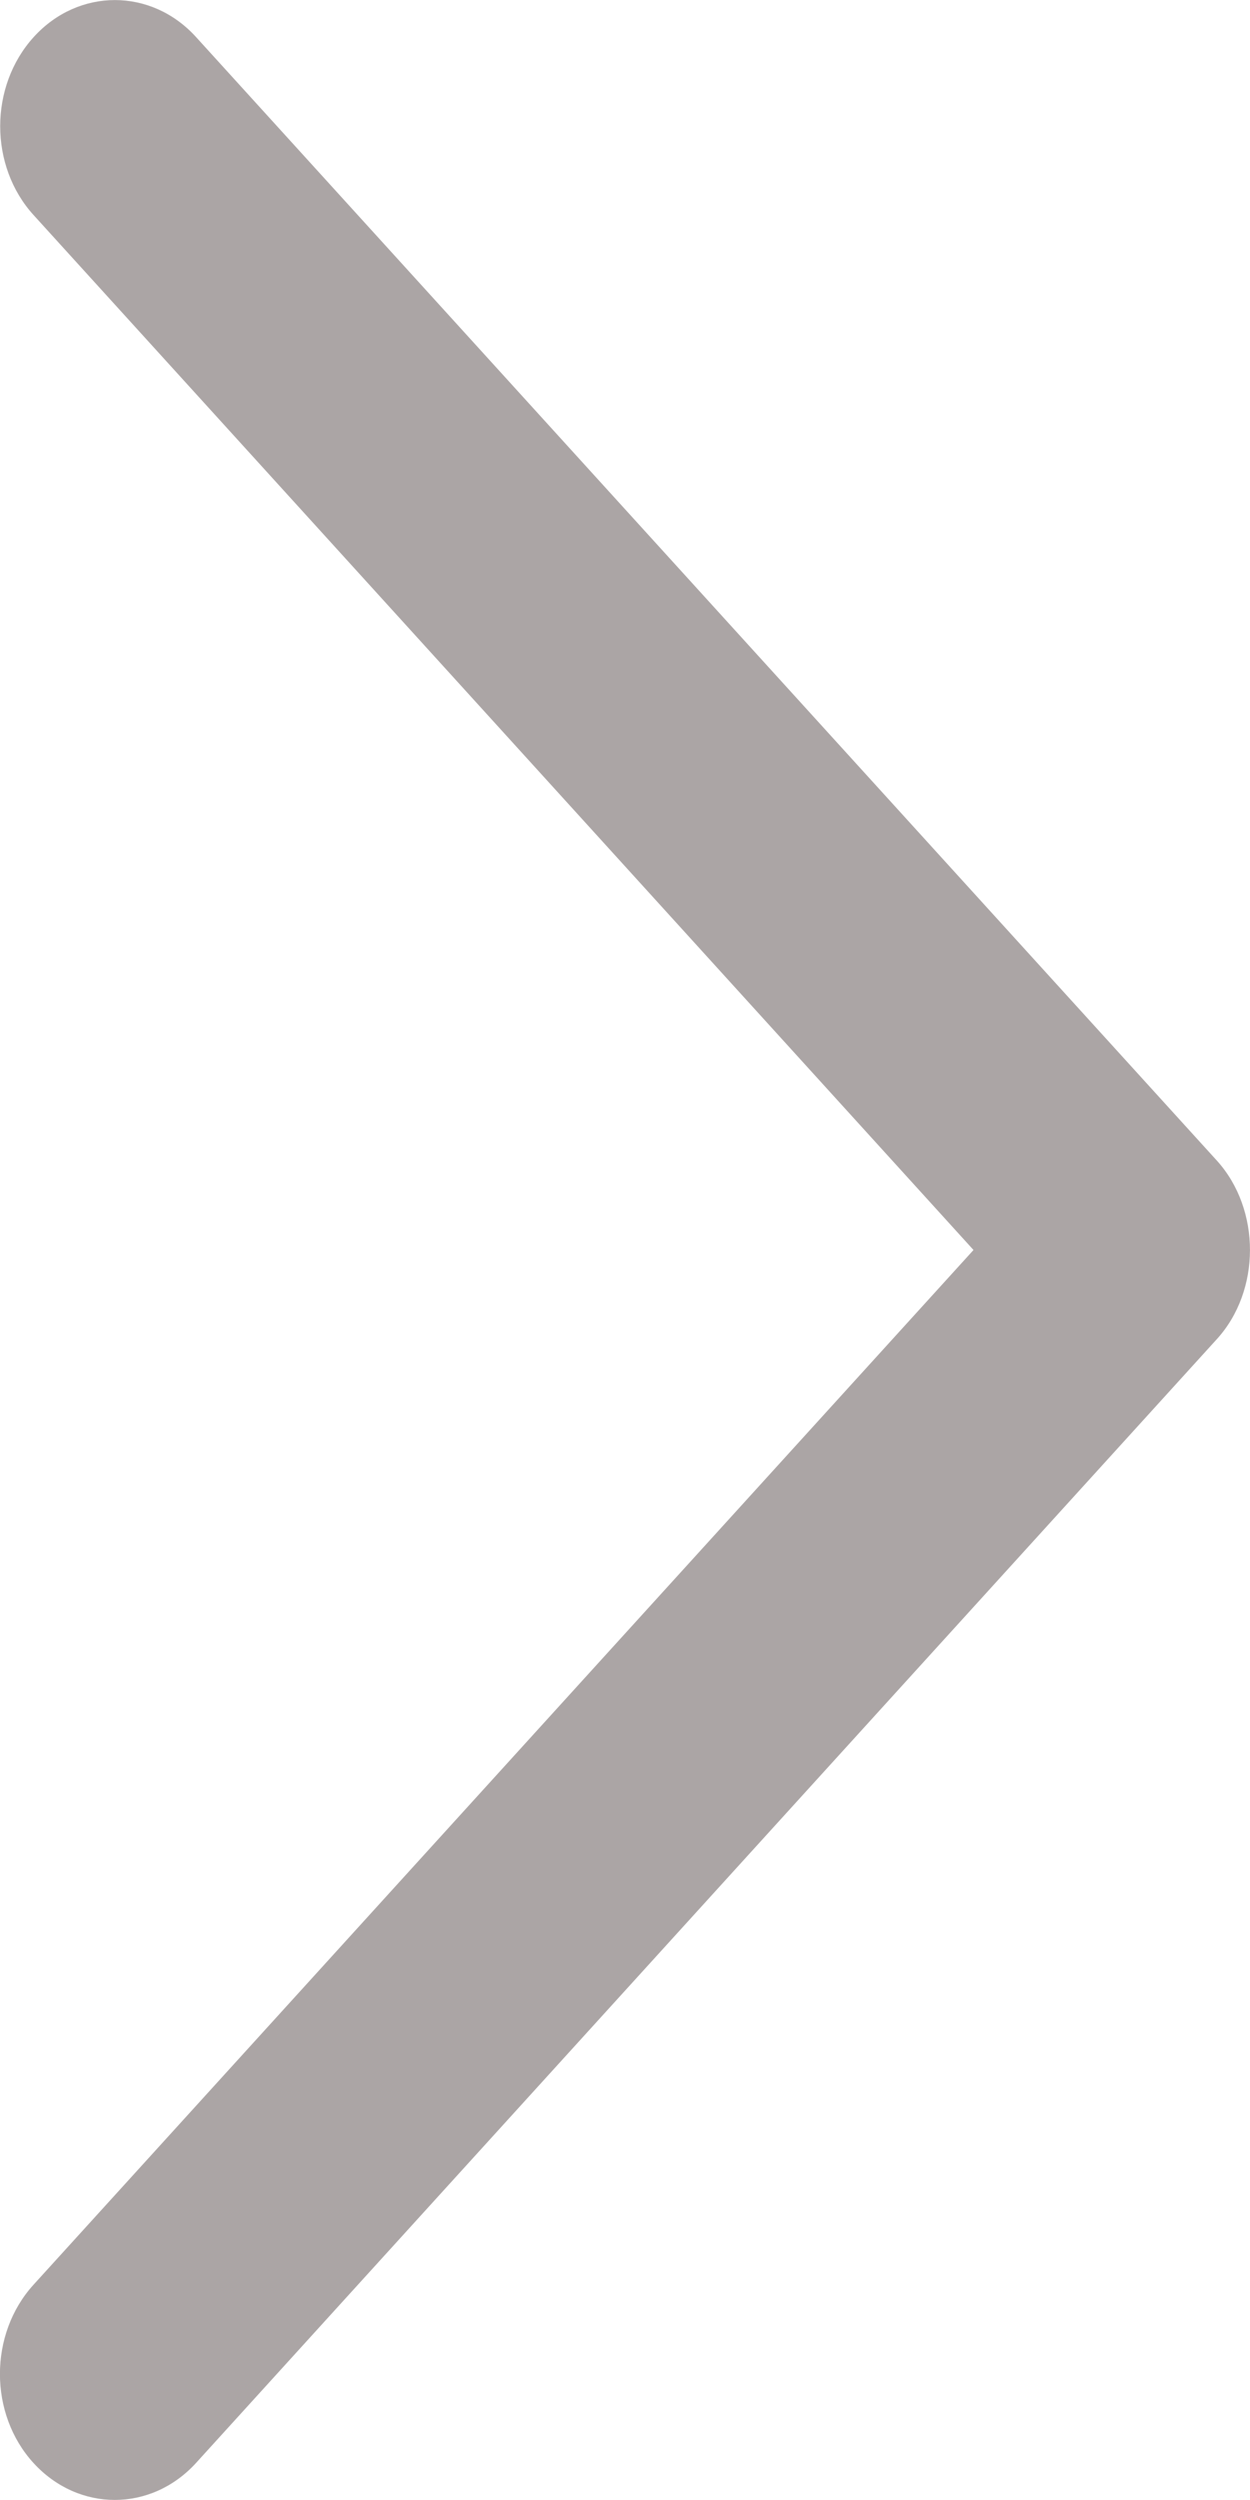 <svg width="5" height="10" viewBox="0 0 5 10" fill="none" xmlns="http://www.w3.org/2000/svg">
<path d="M4.867 5.357L0.784 9.852C0.604 10.049 0.314 10.049 0.134 9.852C-0.045 9.656 -0.045 9.336 0.134 9.139L3.894 5L0.135 0.861C-0.044 0.665 -0.044 0.345 0.135 0.148C0.314 -0.049 0.605 -0.049 0.784 0.148L4.868 4.643C5.044 4.838 5.044 5.163 4.867 5.357Z" fill="#ABA5A5"/>
</svg>

